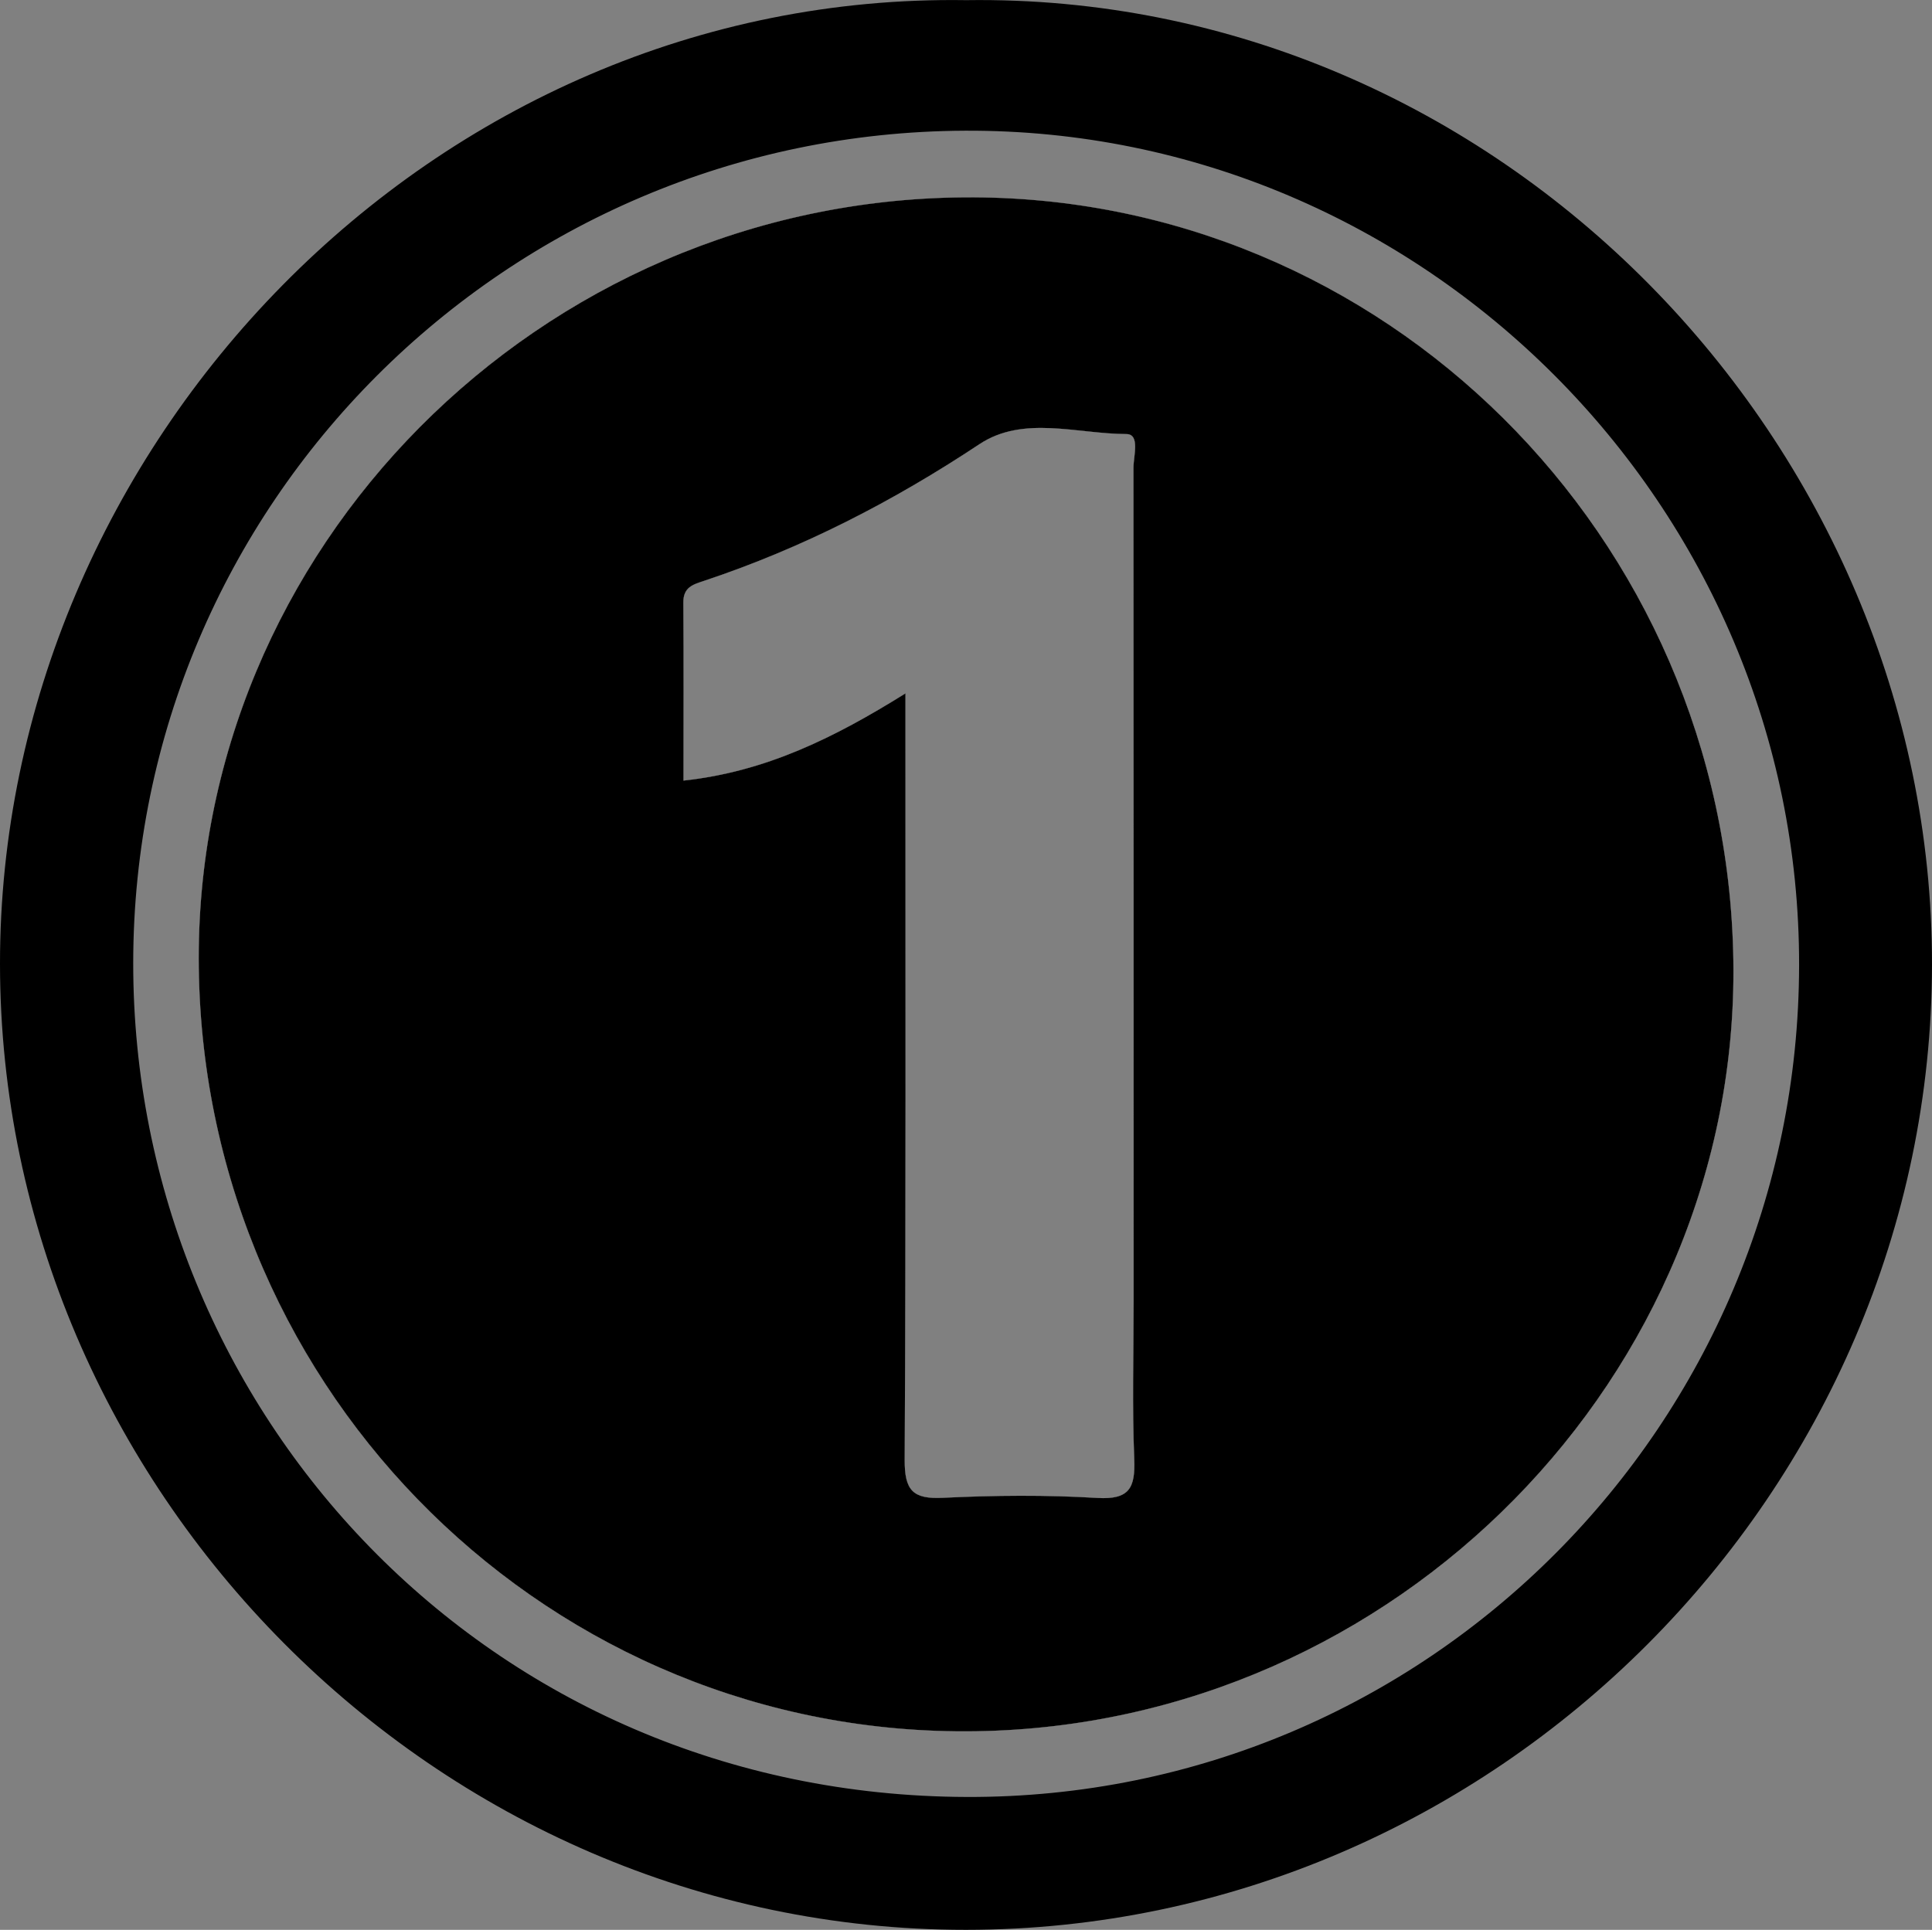 <?xml version="1.0" encoding="utf-8"?>
<!-- Generator: Adobe Illustrator 24.0.0, SVG Export Plug-In . SVG Version: 6.00 Build 0)  -->
<svg version="1.1" id="Layer_1" xmlns="http://www.w3.org/2000/svg" xmlns:xlink="http://www.w3.org/1999/xlink" x="0px" y="0px"
	 viewBox="0 0 1242.9 1241.8" style="enable-background:new 0 0 1242.9 1241.8;" xml:space="preserve">
<rect x="0" y="0" width="1242.9" height="1241.8" fill="#808080" stroke="none"/>
<style type="text/css">
	.st0{fill:#FEFEFE;}
</style>
<path d="M621.6,0.1C278-5.2-0.2,287.5,0,620.3c0.2,336.6,279.6,621.6,621.4,621.5c340.6-0.1,621.2-282.5,621.5-621.2
	C1243.2,285.5,964-4.9,621.6,0.1z M622.1,1156.3c-308.3-0.9-536.5-248-536.4-536.5C85.8,324.7,325.3,85.3,620.9,84.1
	c294.6-1.3,537,241.4,536.5,537.1C1157,916.2,918.1,1157.2,622.1,1156.3z M1115.1,618.1C1111,344.6,889.6,124.9,620.3,127
	C347,129.1,124.2,353.5,127.9,623c3.7,275.1,227.6,495.1,499.8,491C898.1,1110,1119.1,885.1,1115.1,618.1z M729.3,837.1
	c0,33.9-1,67.9,0.4,101.8c0.7,18.4-3,26.2-23.7,25c-33-2-66.2-1.7-99.3-0.1c-19.4,1-24.8-4.7-24.7-24.4
	c0.8-154.8,0.5-309.6,0.5-464.3v-28.9c-46,28.7-90,50.4-142.8,56.1c0-38.7,0.2-76.6-0.1-114.5c-0.1-10.1,6.3-11.7,13.8-14.2
	c63-21,121.2-51,176.7-87.8c28.2-18.7,62.8-6.6,94.5-6.5c9,0,4.6,14.1,4.6,21.6C729.3,479.5,729.3,658.3,729.3,837.1z"/>
<path class="st0" d="M1115.1,618.1C1111,344.6,889.6,124.9,620.3,127C347,129.1,124.2,353.5,127.9,623
	c3.7,275.1,227.6,495.1,499.8,491C898.1,1110,1119.1,885.1,1115.1,618.1z M729.3,837.1c0,33.9-1,67.9,0.4,101.8
	c0.7,18.4-3,26.2-23.7,25c-33-2-66.2-1.7-99.3-0.1c-19.4,1-24.8-4.7-24.7-24.4c0.8-154.8,0.5-309.6,0.5-464.3v-28.9
	c-46,28.7-90,50.4-142.8,56.1c0-38.7,0.2-76.6-0.1-114.5c-0.1-10.1,6.3-11.7,13.8-14.2c63-21,121.2-51,176.7-87.8
	c28.2-18.7,62.8-6.6,94.5-6.5c9,0,4.6,14.1,4.6,21.6C729.3,479.5,729.3,658.3,729.3,837.1z"/>
<path d="M1115.1,618.1C1111,344.6,889.6,124.9,620.3,127C347,129.1,124.2,353.5,127.9,623c3.7,275.1,227.6,495.1,499.8,491
	C898.1,1110,1119.1,885.1,1115.1,618.1z M729.3,837.1c0,33.9-1,67.9,0.4,101.8c0.7,18.4-3,26.2-23.7,25c-33-2-66.2-1.7-99.3-0.1
	c-19.4,1-24.8-4.7-24.7-24.4c0.8-154.8,0.5-309.6,0.5-464.3v-28.9c-46,28.7-90,50.4-142.8,56.1c0-38.7,0.2-76.6-0.1-114.5
	c-0.1-10.1,6.3-11.7,13.8-14.2c63-21,121.2-51,176.7-87.8c28.2-18.7,62.8-6.6,94.5-6.5c9,0,4.6,14.1,4.6,21.6
	C729.3,479.5,729.3,658.3,729.3,837.1z"/>
</svg>
